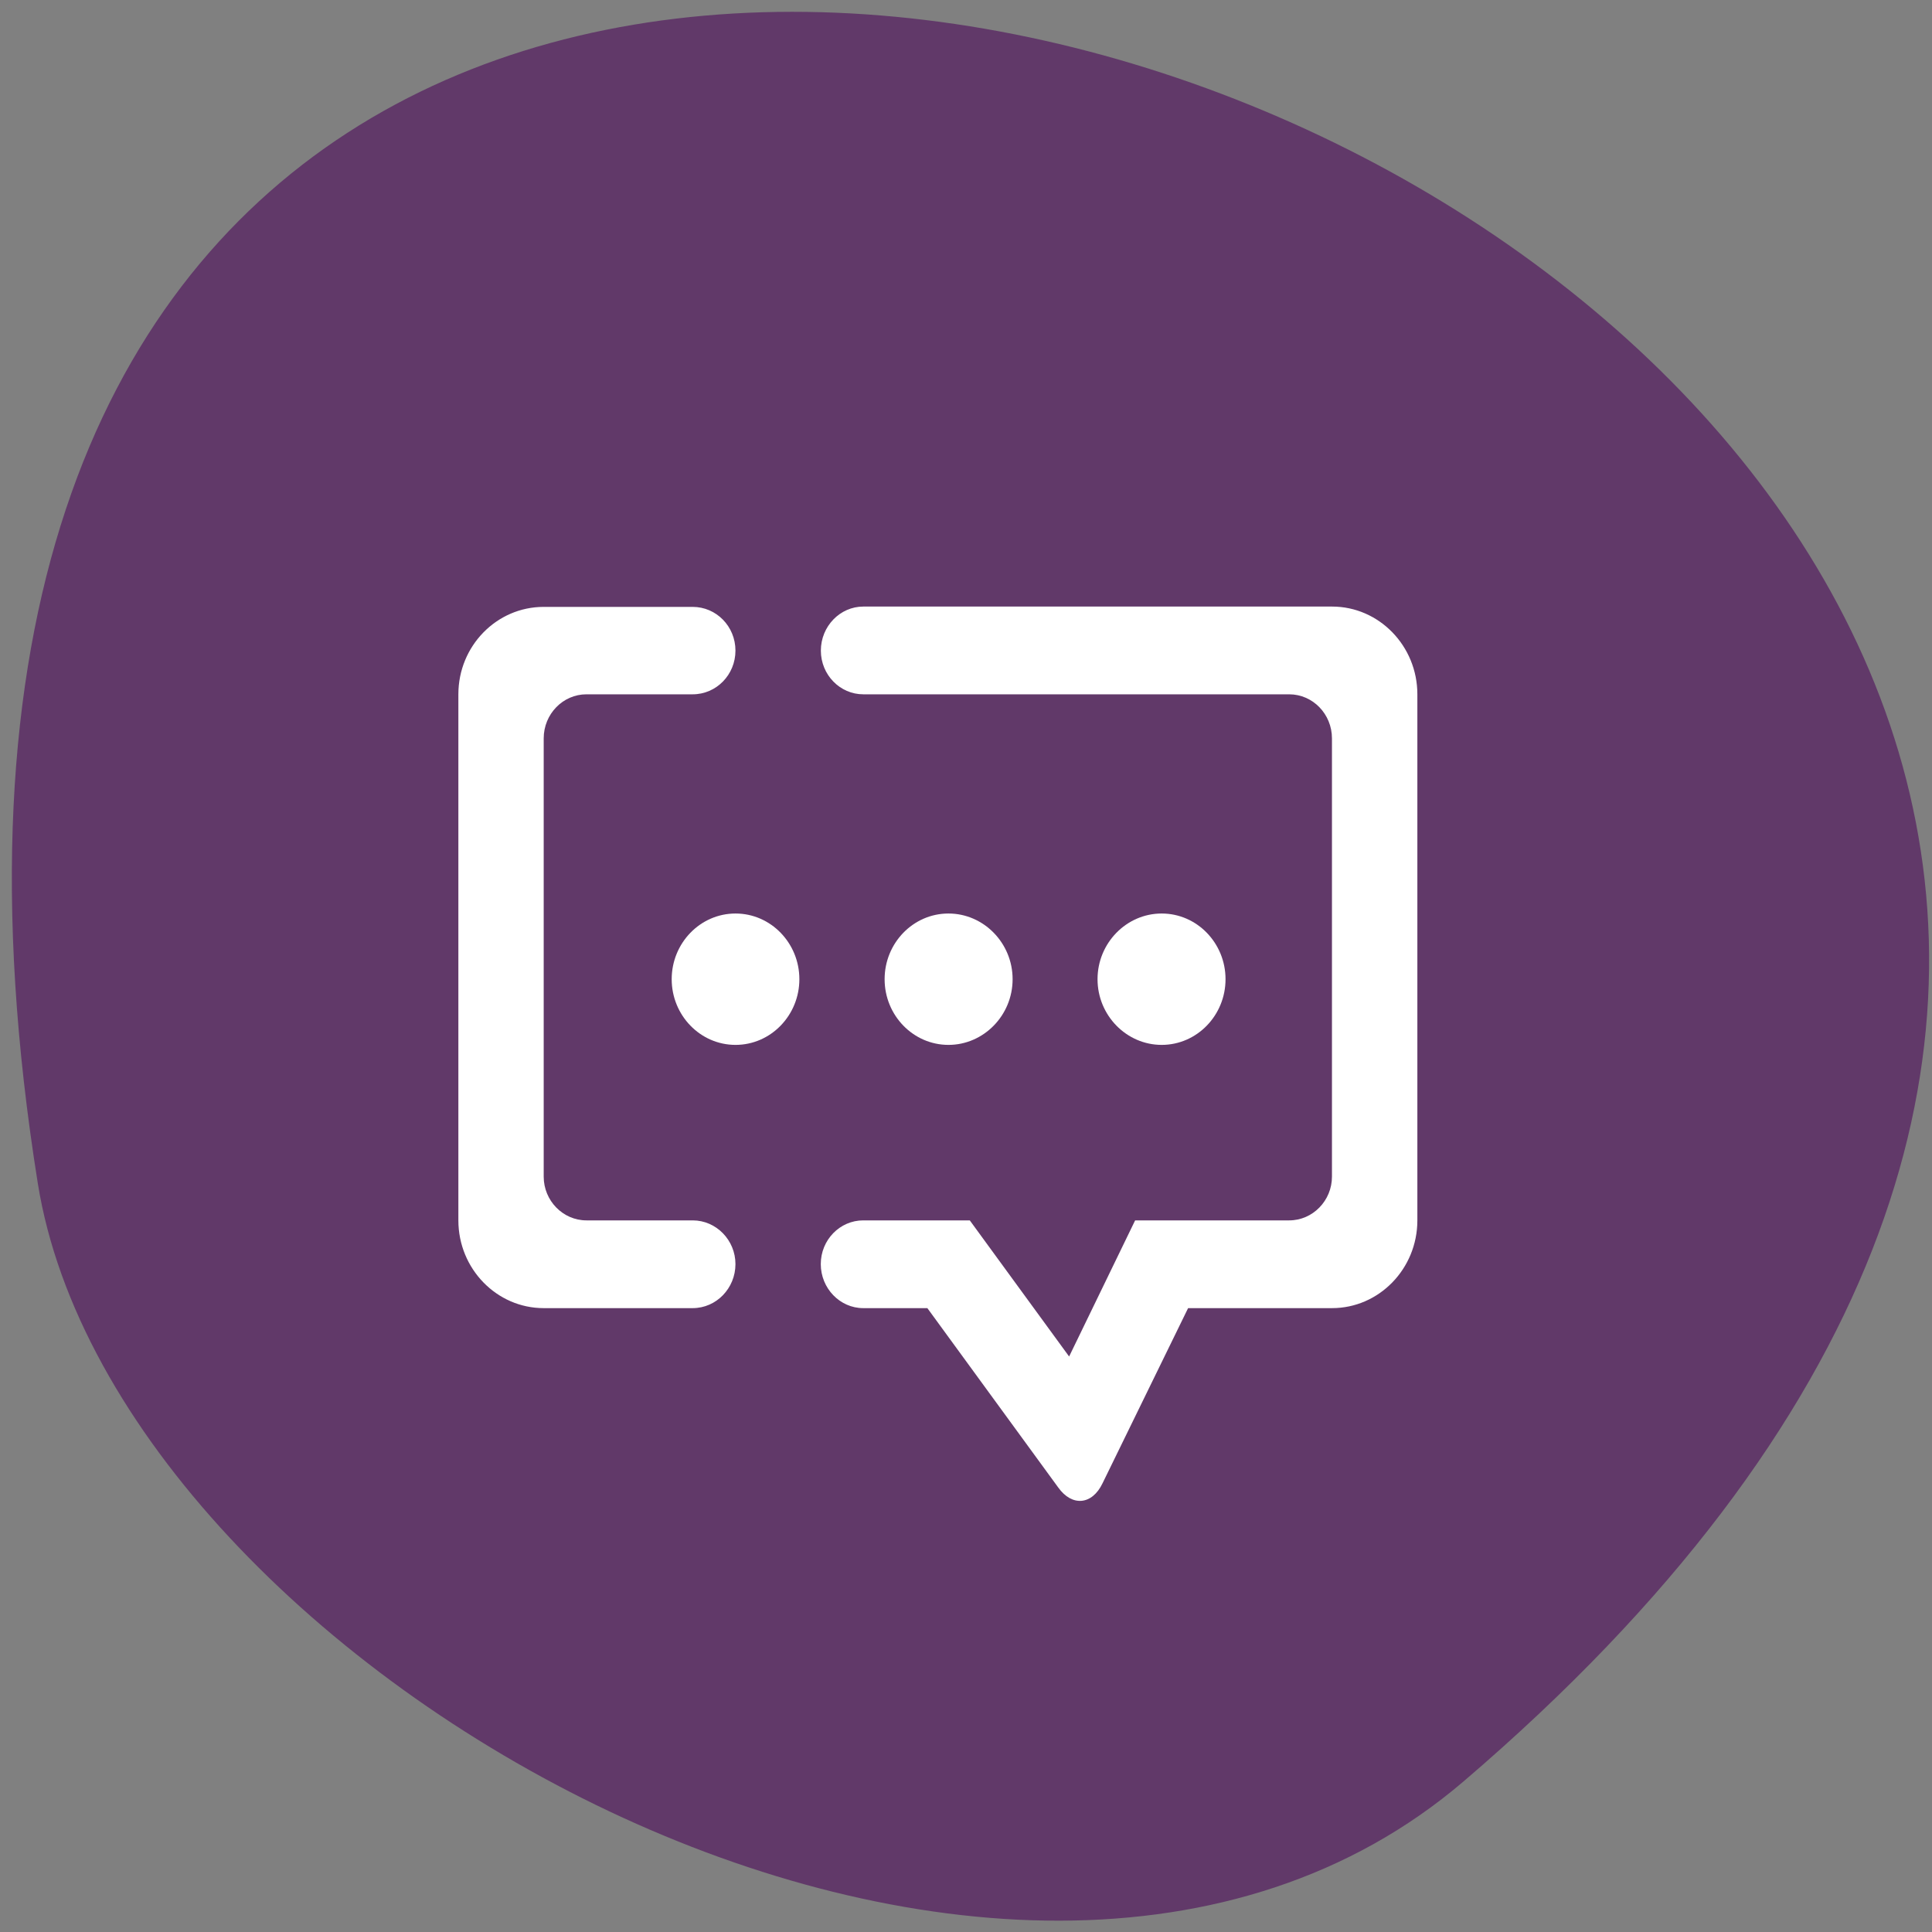 <svg xmlns="http://www.w3.org/2000/svg" viewBox="0 0 24 24"><rect x="0" y="0" width="24" height="24" fill="#808080" stroke="none"/><path d="m 18.18 22.13 c 20.965 -17.918 -22.14 -35.14 -17.711 -7.434 c 0.969 6.074 12.06 12.262 17.711 7.434" fill="#613969"/><path d="m 8.344 12.164 c 0 -0.449 0.355 -0.816 0.793 -0.816 c 0.438 0 0.793 0.367 0.793 0.816 c 0 0.449 -0.355 0.816 -0.793 0.816 c -0.438 0 -0.793 -0.367 -0.793 -0.816 m 2.645 0 c 0 -0.449 0.355 -0.816 0.793 -0.816 c 0.438 0 0.797 0.367 0.797 0.816 c 0 0.449 -0.359 0.816 -0.797 0.816 c -0.438 0 -0.793 -0.367 -0.793 -0.816 m 2.645 0 c 0 -0.449 0.359 -0.816 0.797 -0.816 c 0.438 0 0.793 0.367 0.793 0.816 c 0 0.449 -0.355 0.816 -0.793 0.816 c -0.438 0 -0.797 -0.367 -0.797 -0.816 m -2.91 -3.539 c -0.289 0 -0.527 -0.242 -0.527 -0.543 c 0 -0.301 0.238 -0.547 0.527 -0.547 h 5.824 c 0.582 0 1.059 0.488 1.059 1.09 v 6.535 c 0 0.602 -0.477 1.09 -1.059 1.09 h -1.789 l -1.063 2.176 c -0.129 0.27 -0.379 0.293 -0.551 0.051 l -1.625 -2.227 h -0.797 c -0.289 0 -0.527 -0.246 -0.527 -0.547 c 0 -0.301 0.238 -0.543 0.527 -0.543 h 1.324 l 1.234 1.691 l 0.82 -1.691 h 1.914 c 0.293 0 0.531 -0.246 0.531 -0.543 v -5.445 c 0 -0.301 -0.238 -0.547 -0.531 -0.547 h -5.293 m -2.117 6.535 c 0.293 0 0.531 0.246 0.531 0.543 c 0 0.301 -0.238 0.547 -0.531 0.547 h -1.852 c -0.582 0 -1.059 -0.488 -1.059 -1.09 v -6.535 c 0 -0.602 0.477 -1.086 1.059 -1.086 h 1.852 c 0.293 0 0.531 0.242 0.531 0.543 c 0 0.301 -0.238 0.543 -0.531 0.543 h -1.32 c -0.293 0 -0.531 0.246 -0.531 0.547 v 5.445 c 0 0.297 0.238 0.543 0.531 0.543 h 1.32" fill="#fff" fill-rule="evenodd"/></svg>